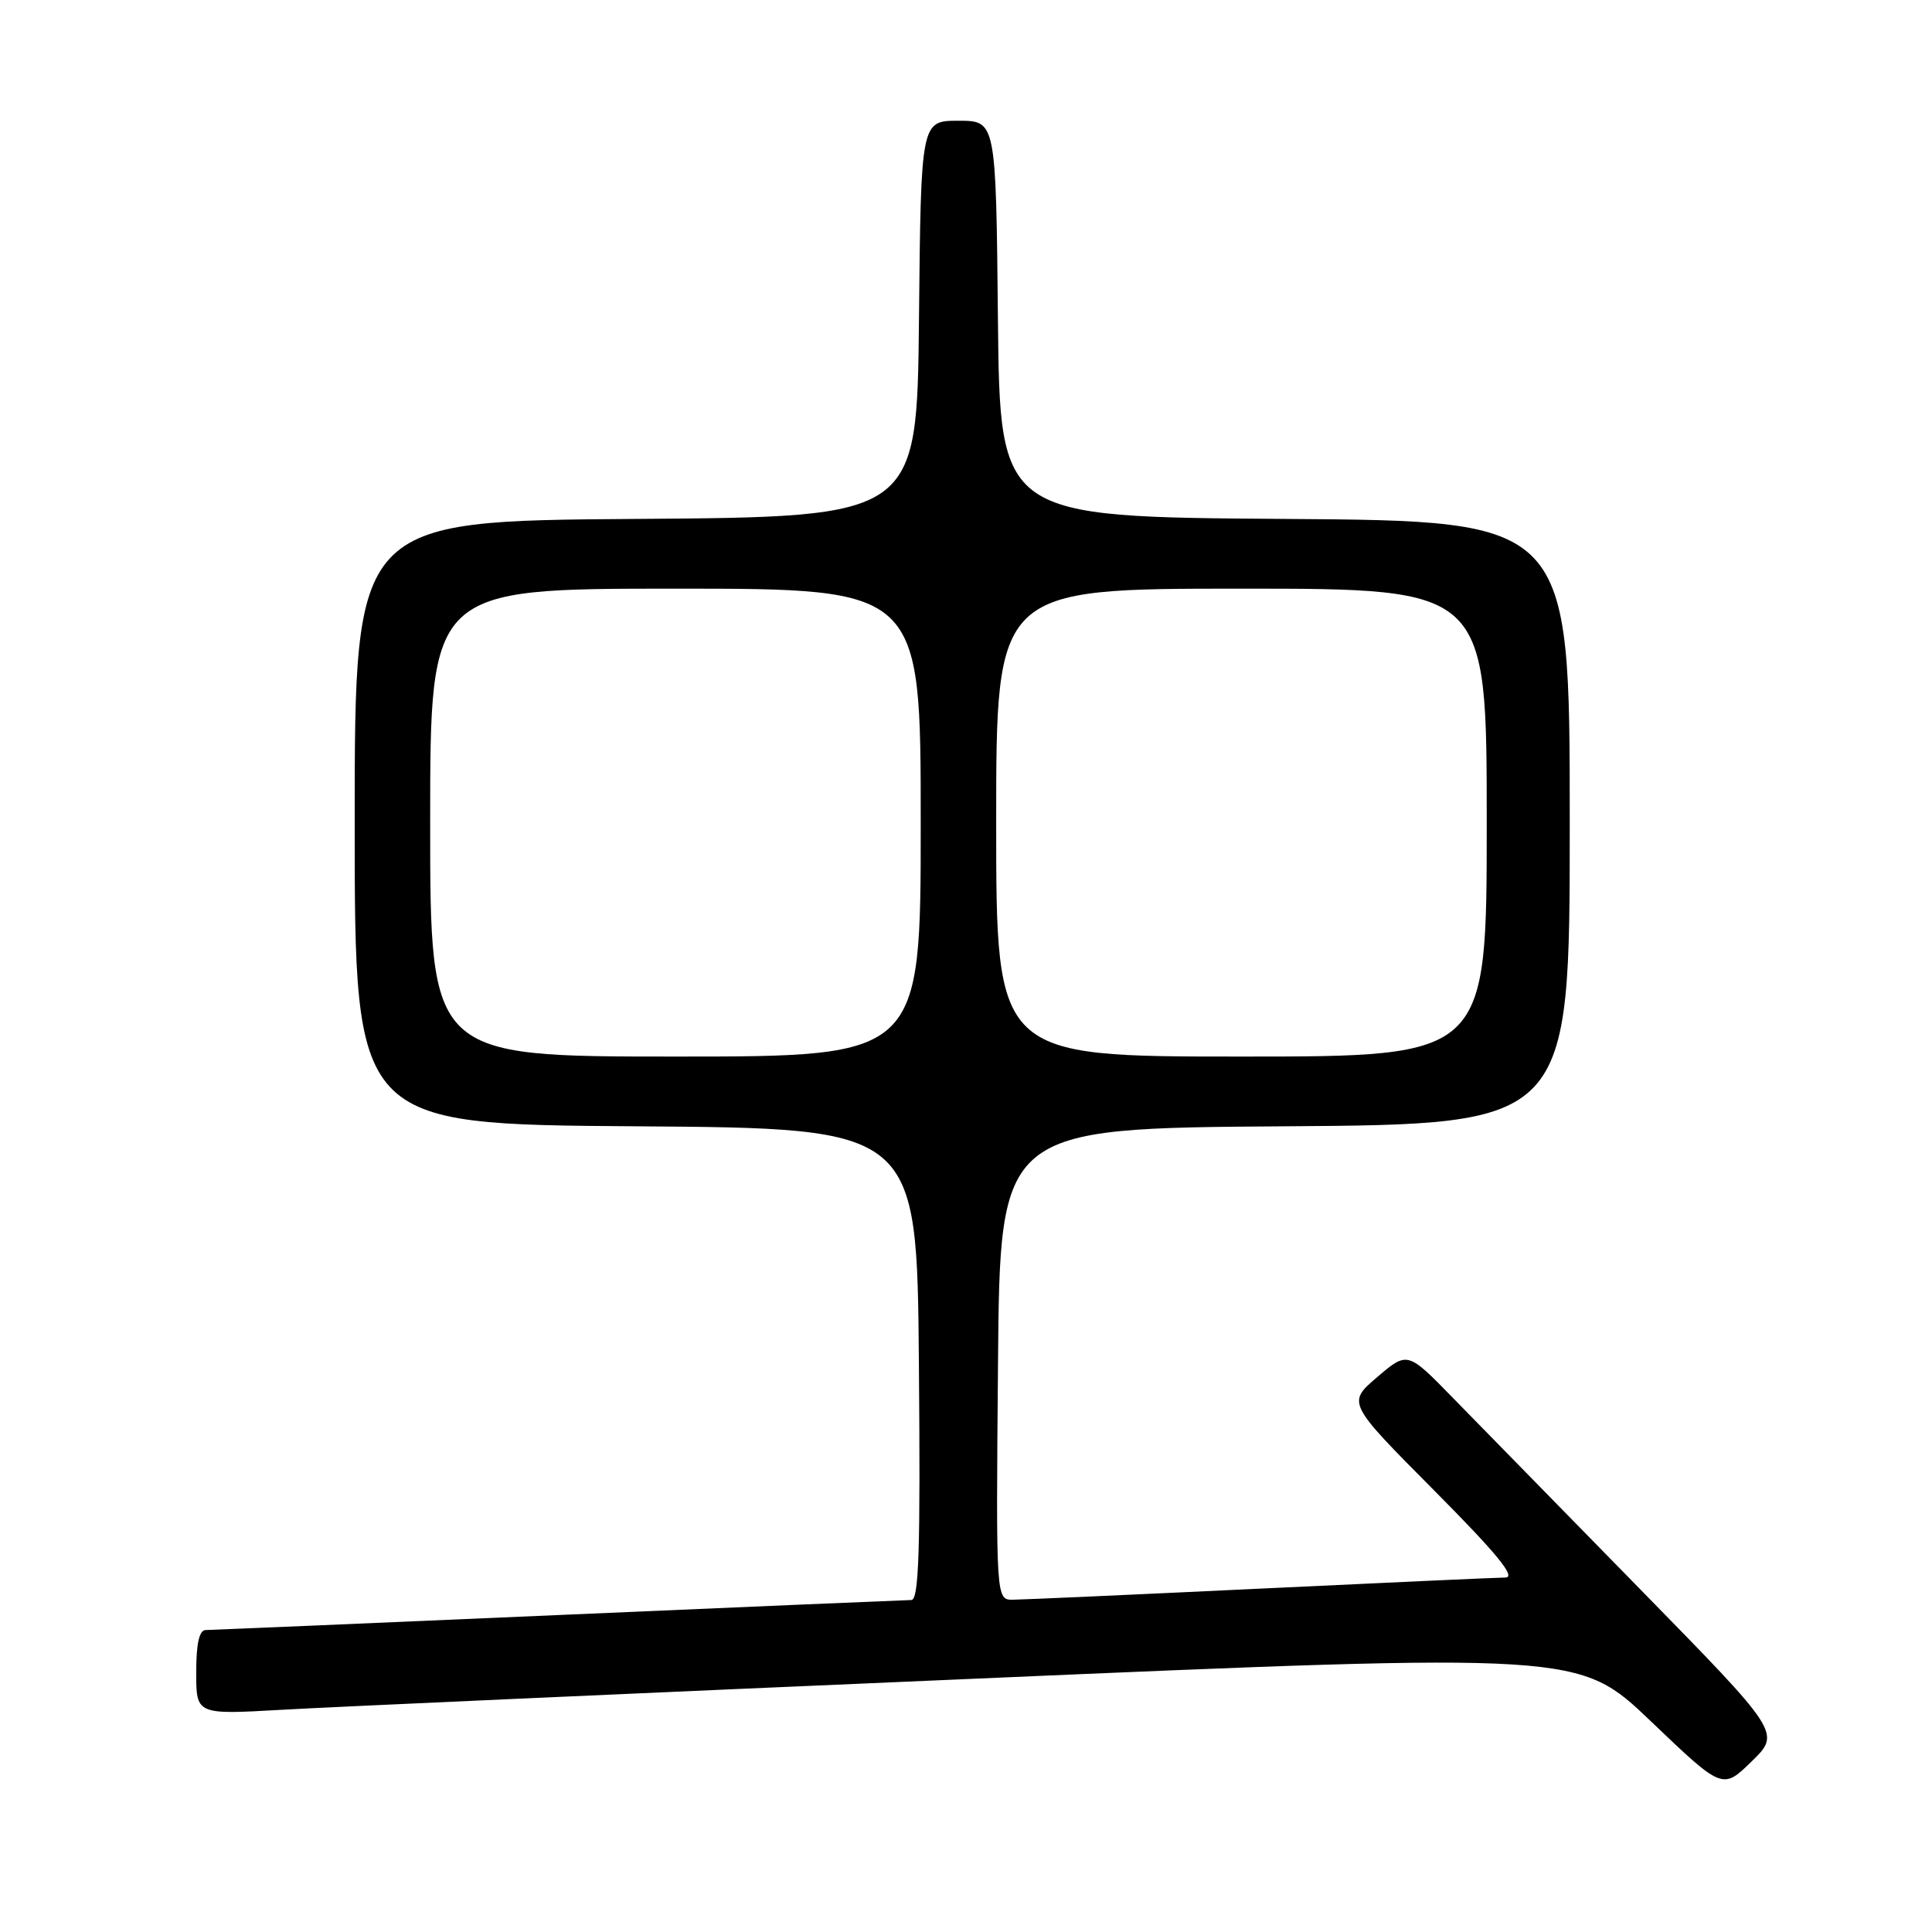 <?xml version="1.0" encoding="UTF-8" standalone="no"?>
<!DOCTYPE svg PUBLIC "-//W3C//DTD SVG 1.1//EN" "http://www.w3.org/Graphics/SVG/1.1/DTD/svg11.dtd" >
<svg xmlns="http://www.w3.org/2000/svg" xmlns:xlink="http://www.w3.org/1999/xlink" version="1.1" viewBox="0 0 256 256">
 <g >
 <path fill="currentColor"
d=" M 217.31 210.56 C 207.05 200.08 195.91 188.70 192.57 185.28 C 186.50 179.05 186.50 179.05 182.50 182.46 C 178.50 185.88 178.50 185.88 189.98 197.44 C 198.35 205.86 200.93 209.01 199.48 209.03 C 198.39 209.04 183.78 209.70 167.00 210.50 C 150.22 211.30 135.48 211.96 134.24 211.97 C 131.97 212.00 131.97 212.00 132.24 180.75 C 132.50 149.50 132.50 149.50 170.25 149.24 C 208.00 148.98 208.00 148.98 208.00 109.00 C 208.00 69.02 208.00 69.02 170.25 68.76 C 132.50 68.50 132.50 68.50 132.23 42.25 C 131.97 16.00 131.97 16.00 127.00 16.00 C 122.03 16.00 122.03 16.00 121.77 42.25 C 121.50 68.50 121.50 68.50 84.25 68.76 C 47.00 69.02 47.00 69.02 47.00 109.00 C 47.00 148.98 47.00 148.98 84.25 149.24 C 121.50 149.50 121.50 149.50 121.76 180.75 C 121.97 205.41 121.76 212.00 120.76 212.01 C 120.07 212.02 99.03 212.91 74.00 214.00 C 48.97 215.09 27.94 215.98 27.25 215.99 C 26.40 216.00 26.00 217.79 26.00 221.60 C 26.00 227.20 26.00 227.20 37.25 226.56 C 43.44 226.20 84.66 224.35 128.86 222.45 C 209.22 218.98 209.22 218.98 218.74 228.07 C 228.25 237.16 228.25 237.16 232.11 233.39 C 235.97 229.62 235.97 229.62 217.31 210.56 Z  M 57.00 109.00 C 57.00 78.00 57.00 78.00 89.50 78.00 C 122.00 78.00 122.00 78.00 122.00 109.00 C 122.00 140.00 122.00 140.00 89.50 140.00 C 57.00 140.00 57.00 140.00 57.00 109.00 Z  M 132.00 109.00 C 132.00 78.00 132.00 78.00 164.50 78.00 C 197.00 78.00 197.00 78.00 197.00 109.00 C 197.00 140.00 197.00 140.00 164.50 140.00 C 132.00 140.00 132.00 140.00 132.00 109.00 Z "/>
</g>
</svg>